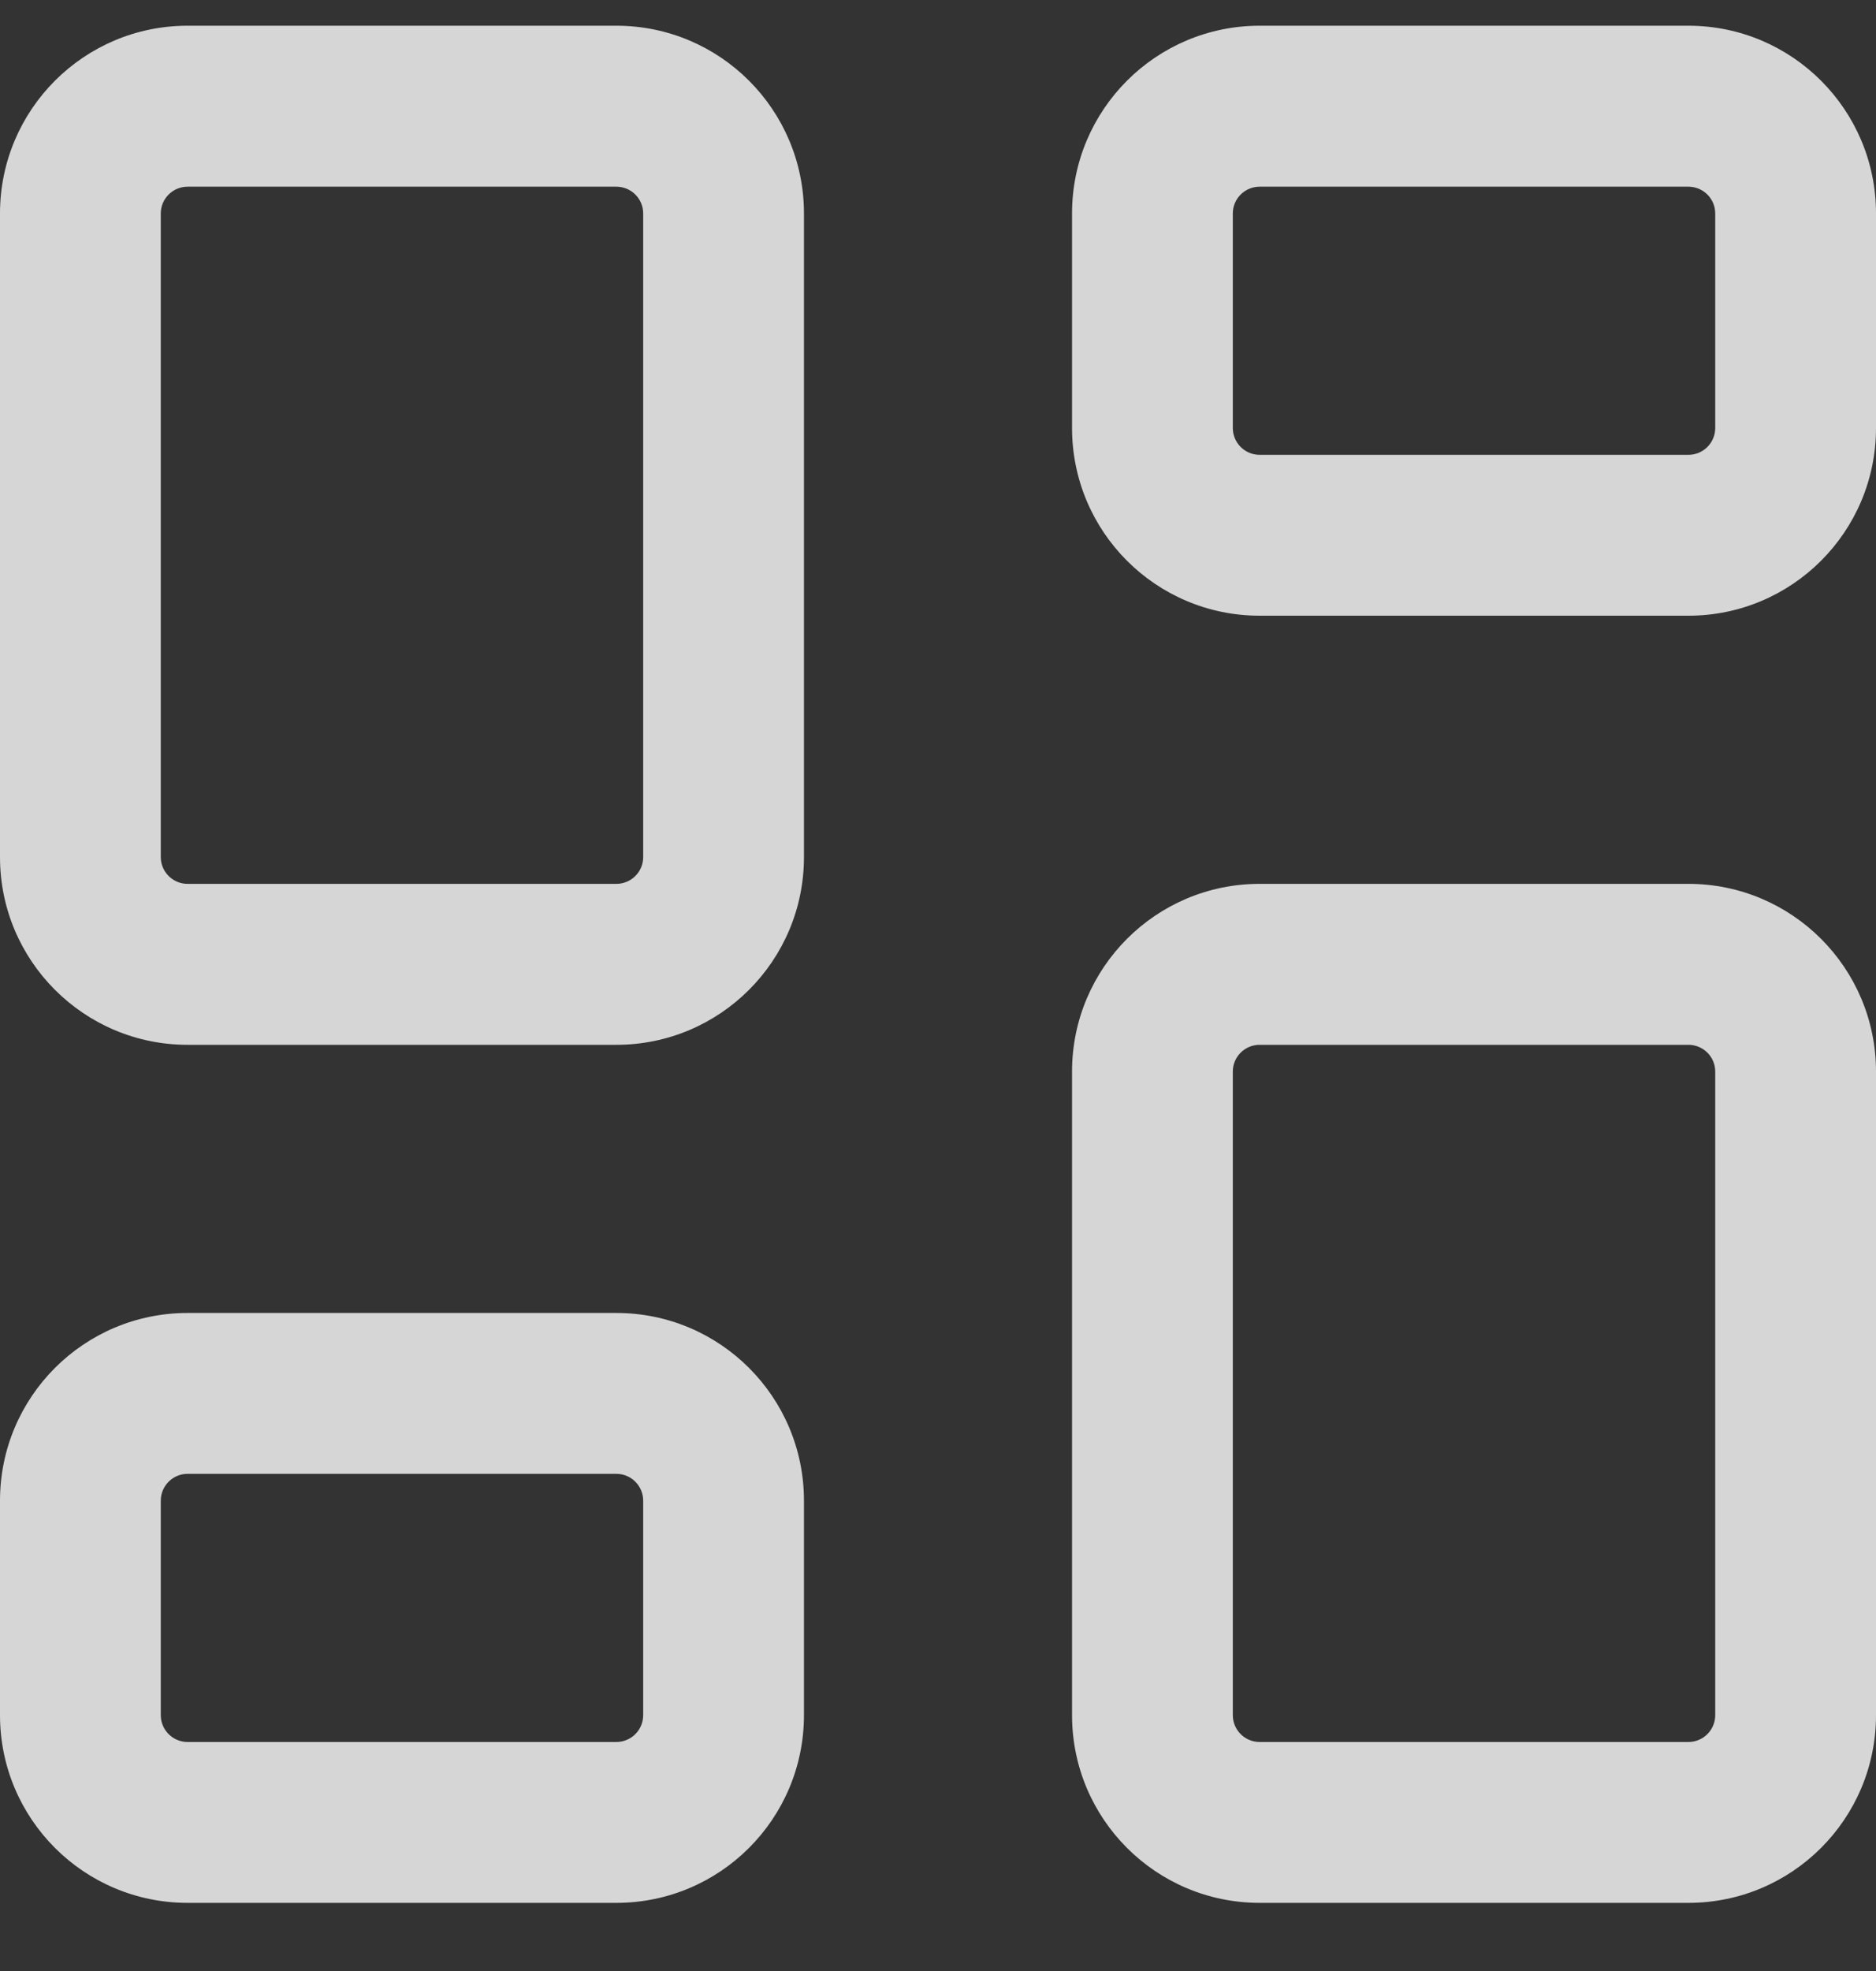 <svg width="20" height="21" viewBox="0 0 20 21" fill="none" xmlns="http://www.w3.org/2000/svg">
<rect x="0" y="0" width="20" height="21" fill="#333333" stroke="none"/>
<g clip-path="url(#clip0_7260_24790)">
<path fill-rule="evenodd" clip-rule="evenodd" d="M2 0.274C0.895 0.274 0 1.17 0 2.274V9.132C0 10.236 0.895 11.132 2 11.132H6.571C7.676 11.132 8.571 10.236 8.571 9.132V2.274C8.571 1.17 7.676 0.274 6.571 0.274H2ZM1.714 2.274C1.714 2.117 1.842 1.989 2 1.989H6.571C6.729 1.989 6.857 2.117 6.857 2.274V9.132C6.857 9.289 6.729 9.417 6.571 9.417H2C1.842 9.417 1.714 9.289 1.714 9.132V2.274ZM2 13.989C0.895 13.989 0 14.884 0 15.989V18.274C0 19.379 0.895 20.274 2 20.274H6.571C7.676 20.274 8.571 19.379 8.571 18.274V15.989C8.571 14.884 7.676 13.989 6.571 13.989H2ZM1.714 15.989C1.714 15.831 1.842 15.703 2 15.703H6.571C6.729 15.703 6.857 15.831 6.857 15.989V18.274C6.857 18.432 6.729 18.56 6.571 18.56H2C1.842 18.56 1.714 18.432 1.714 18.274V15.989ZM11.429 11.417C11.429 10.313 12.324 9.417 13.429 9.417H18C19.105 9.417 20 10.313 20 11.417V18.274C20 19.379 19.105 20.274 18 20.274H13.429C12.324 20.274 11.429 19.379 11.429 18.274V11.417ZM13.429 11.132C13.271 11.132 13.143 11.259 13.143 11.417V18.274C13.143 18.432 13.271 18.56 13.429 18.56H18C18.158 18.56 18.286 18.432 18.286 18.274V11.417C18.286 11.259 18.158 11.132 18 11.132H13.429ZM13.429 0.274C12.324 0.274 11.429 1.17 11.429 2.274V4.56C11.429 5.665 12.324 6.56 13.429 6.56H18C19.105 6.56 20 5.665 20 4.56V2.274C20 1.17 19.105 0.274 18 0.274H13.429ZM13.143 2.274C13.143 2.117 13.271 1.989 13.429 1.989H18C18.158 1.989 18.286 2.117 18.286 2.274V4.56C18.286 4.718 18.158 4.846 18 4.846H13.429C13.271 4.846 13.143 4.718 13.143 4.56V2.274Z" fill="white" fill-opacity="0.8"/>
</g>
<defs>
<clipPath id="clip0_7260_24790">
<rect y="0.274" width="20" height="20" fill="white"/>
</clipPath>
</defs>
</svg>
